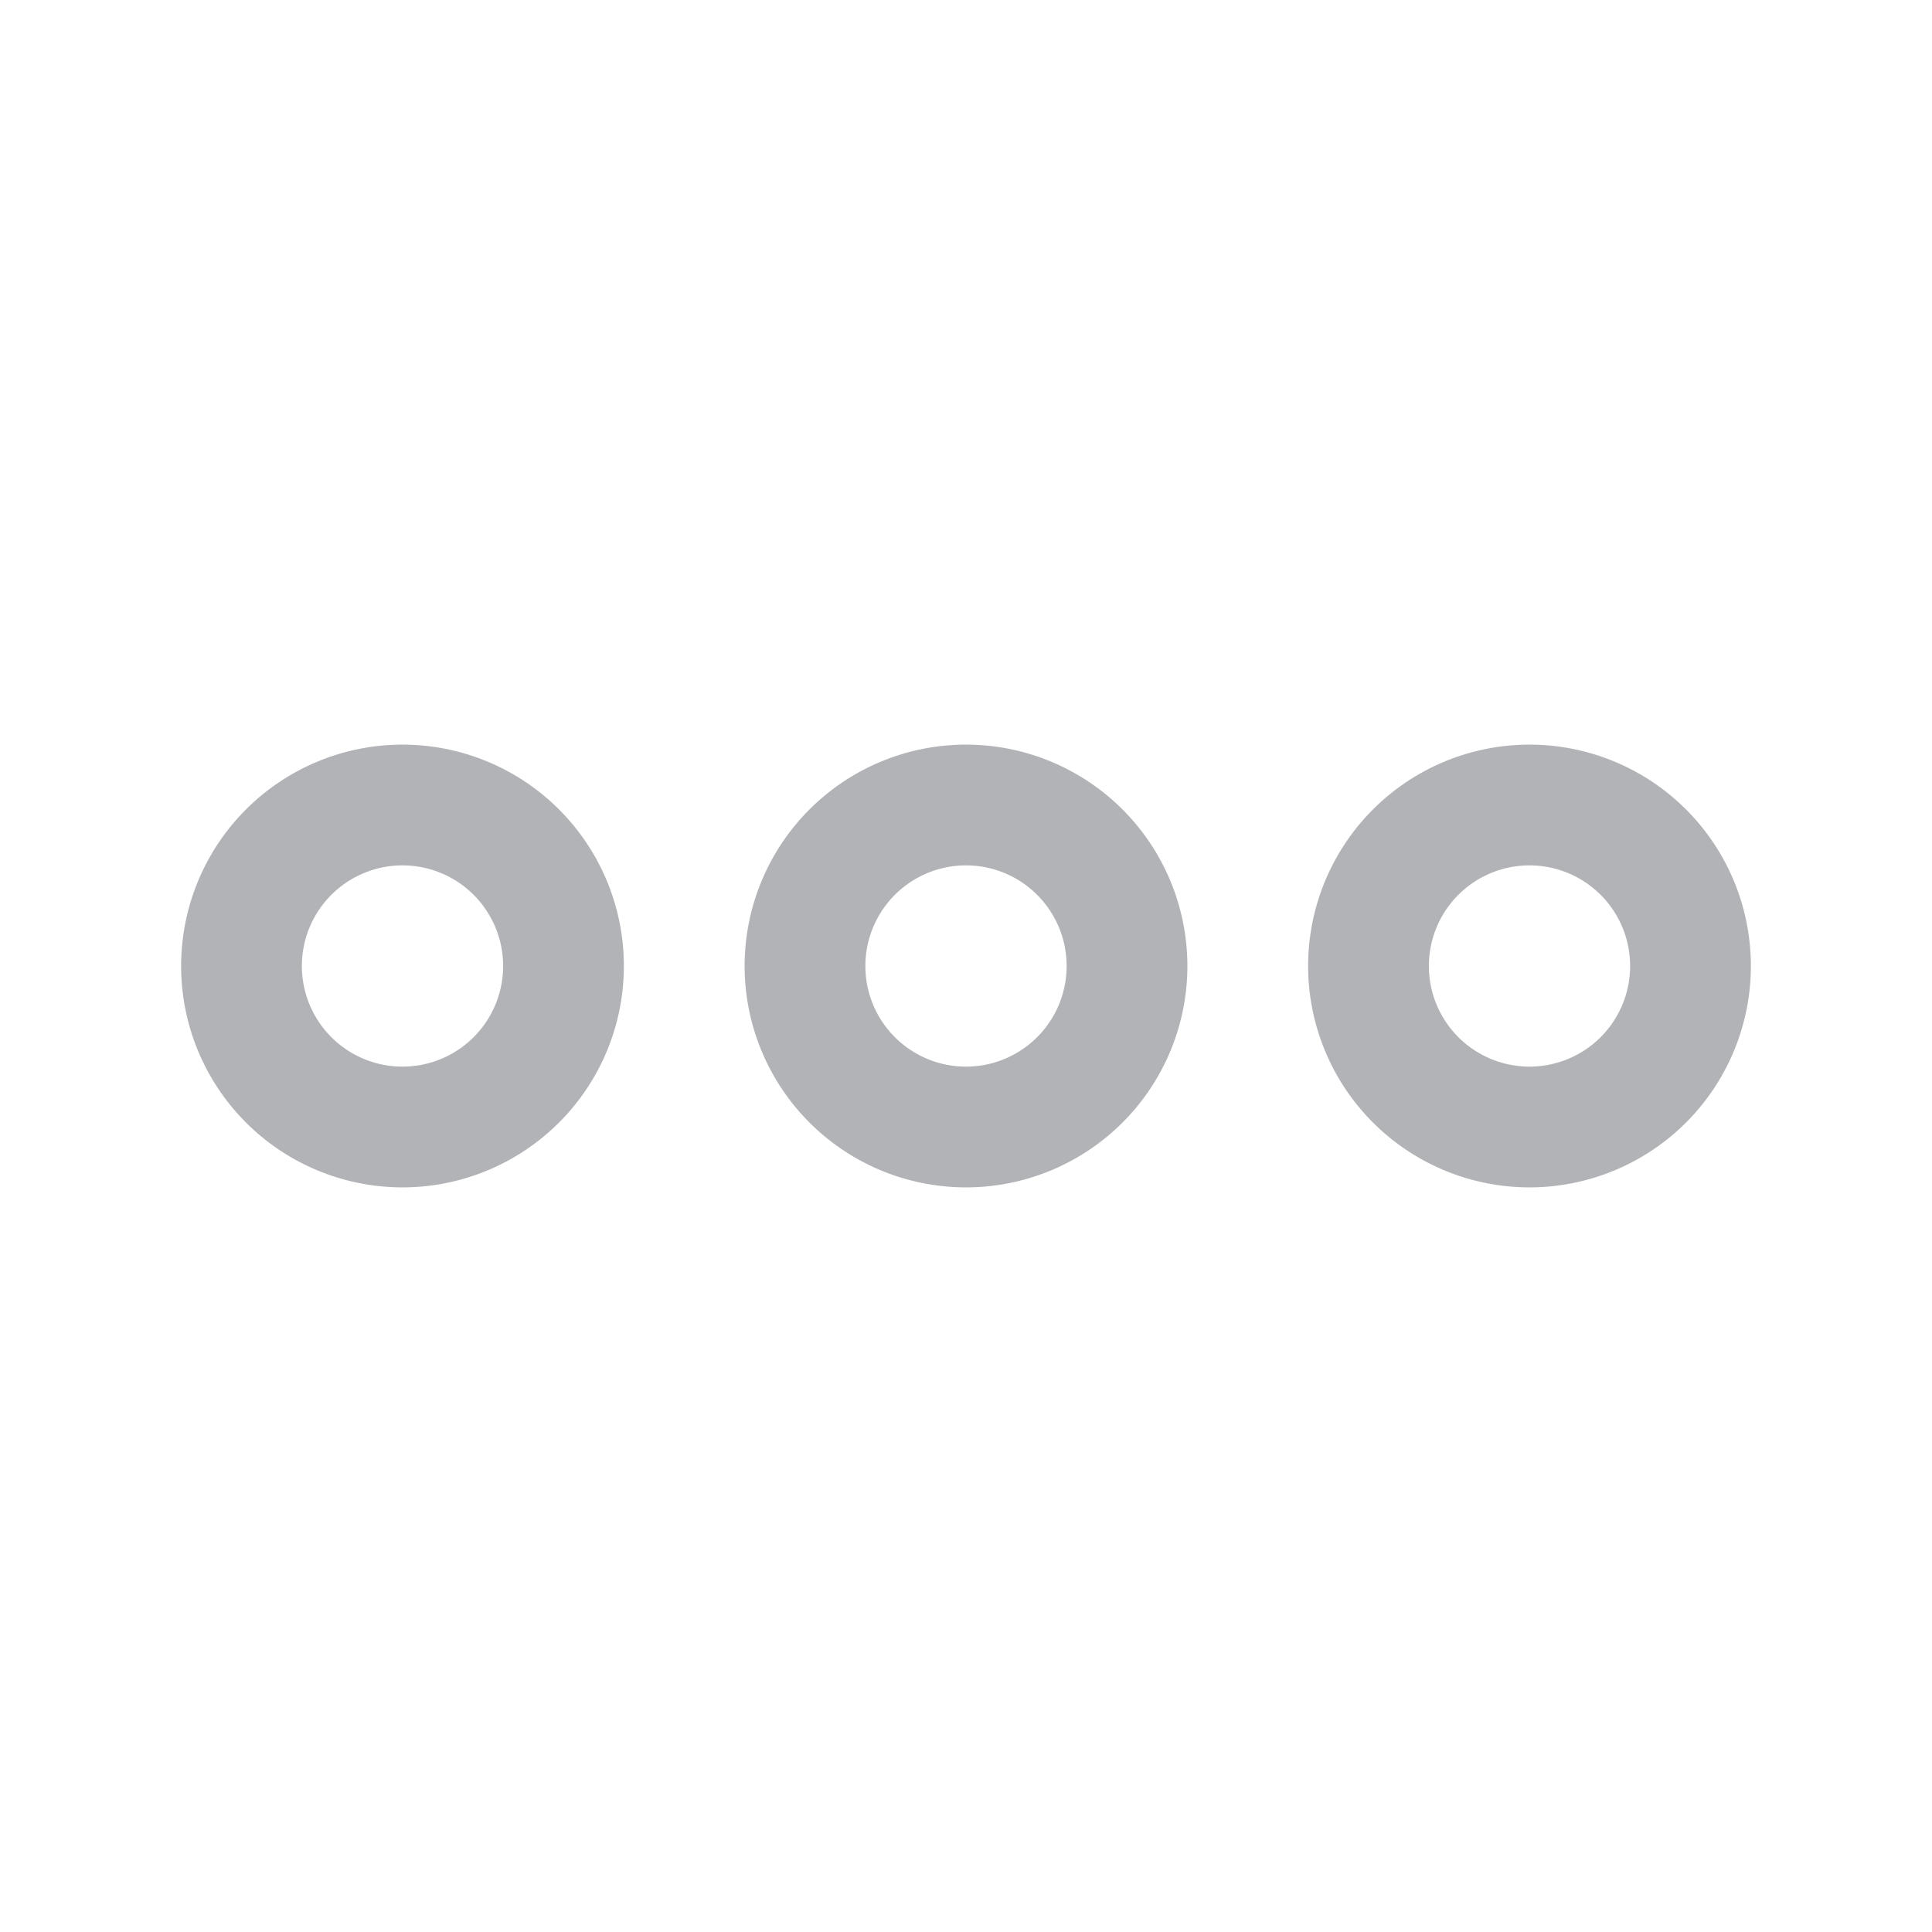 <svg width="24" height="24" viewBox="0 0 24 24" xmlns="http://www.w3.org/2000/svg"><path d="M5 14a2 2 0 1 1 0-4 2 2 0 0 1 0 4Zm7 0a2 2 0 1 1 0-4 2 2 0 0 1 0 4Zm7 0a2 2 0 1 1 0-4 2 2 0 0 1 0 4Z" stroke-width="1.5" stroke="#b1b3b6" fill="none"></path></svg>